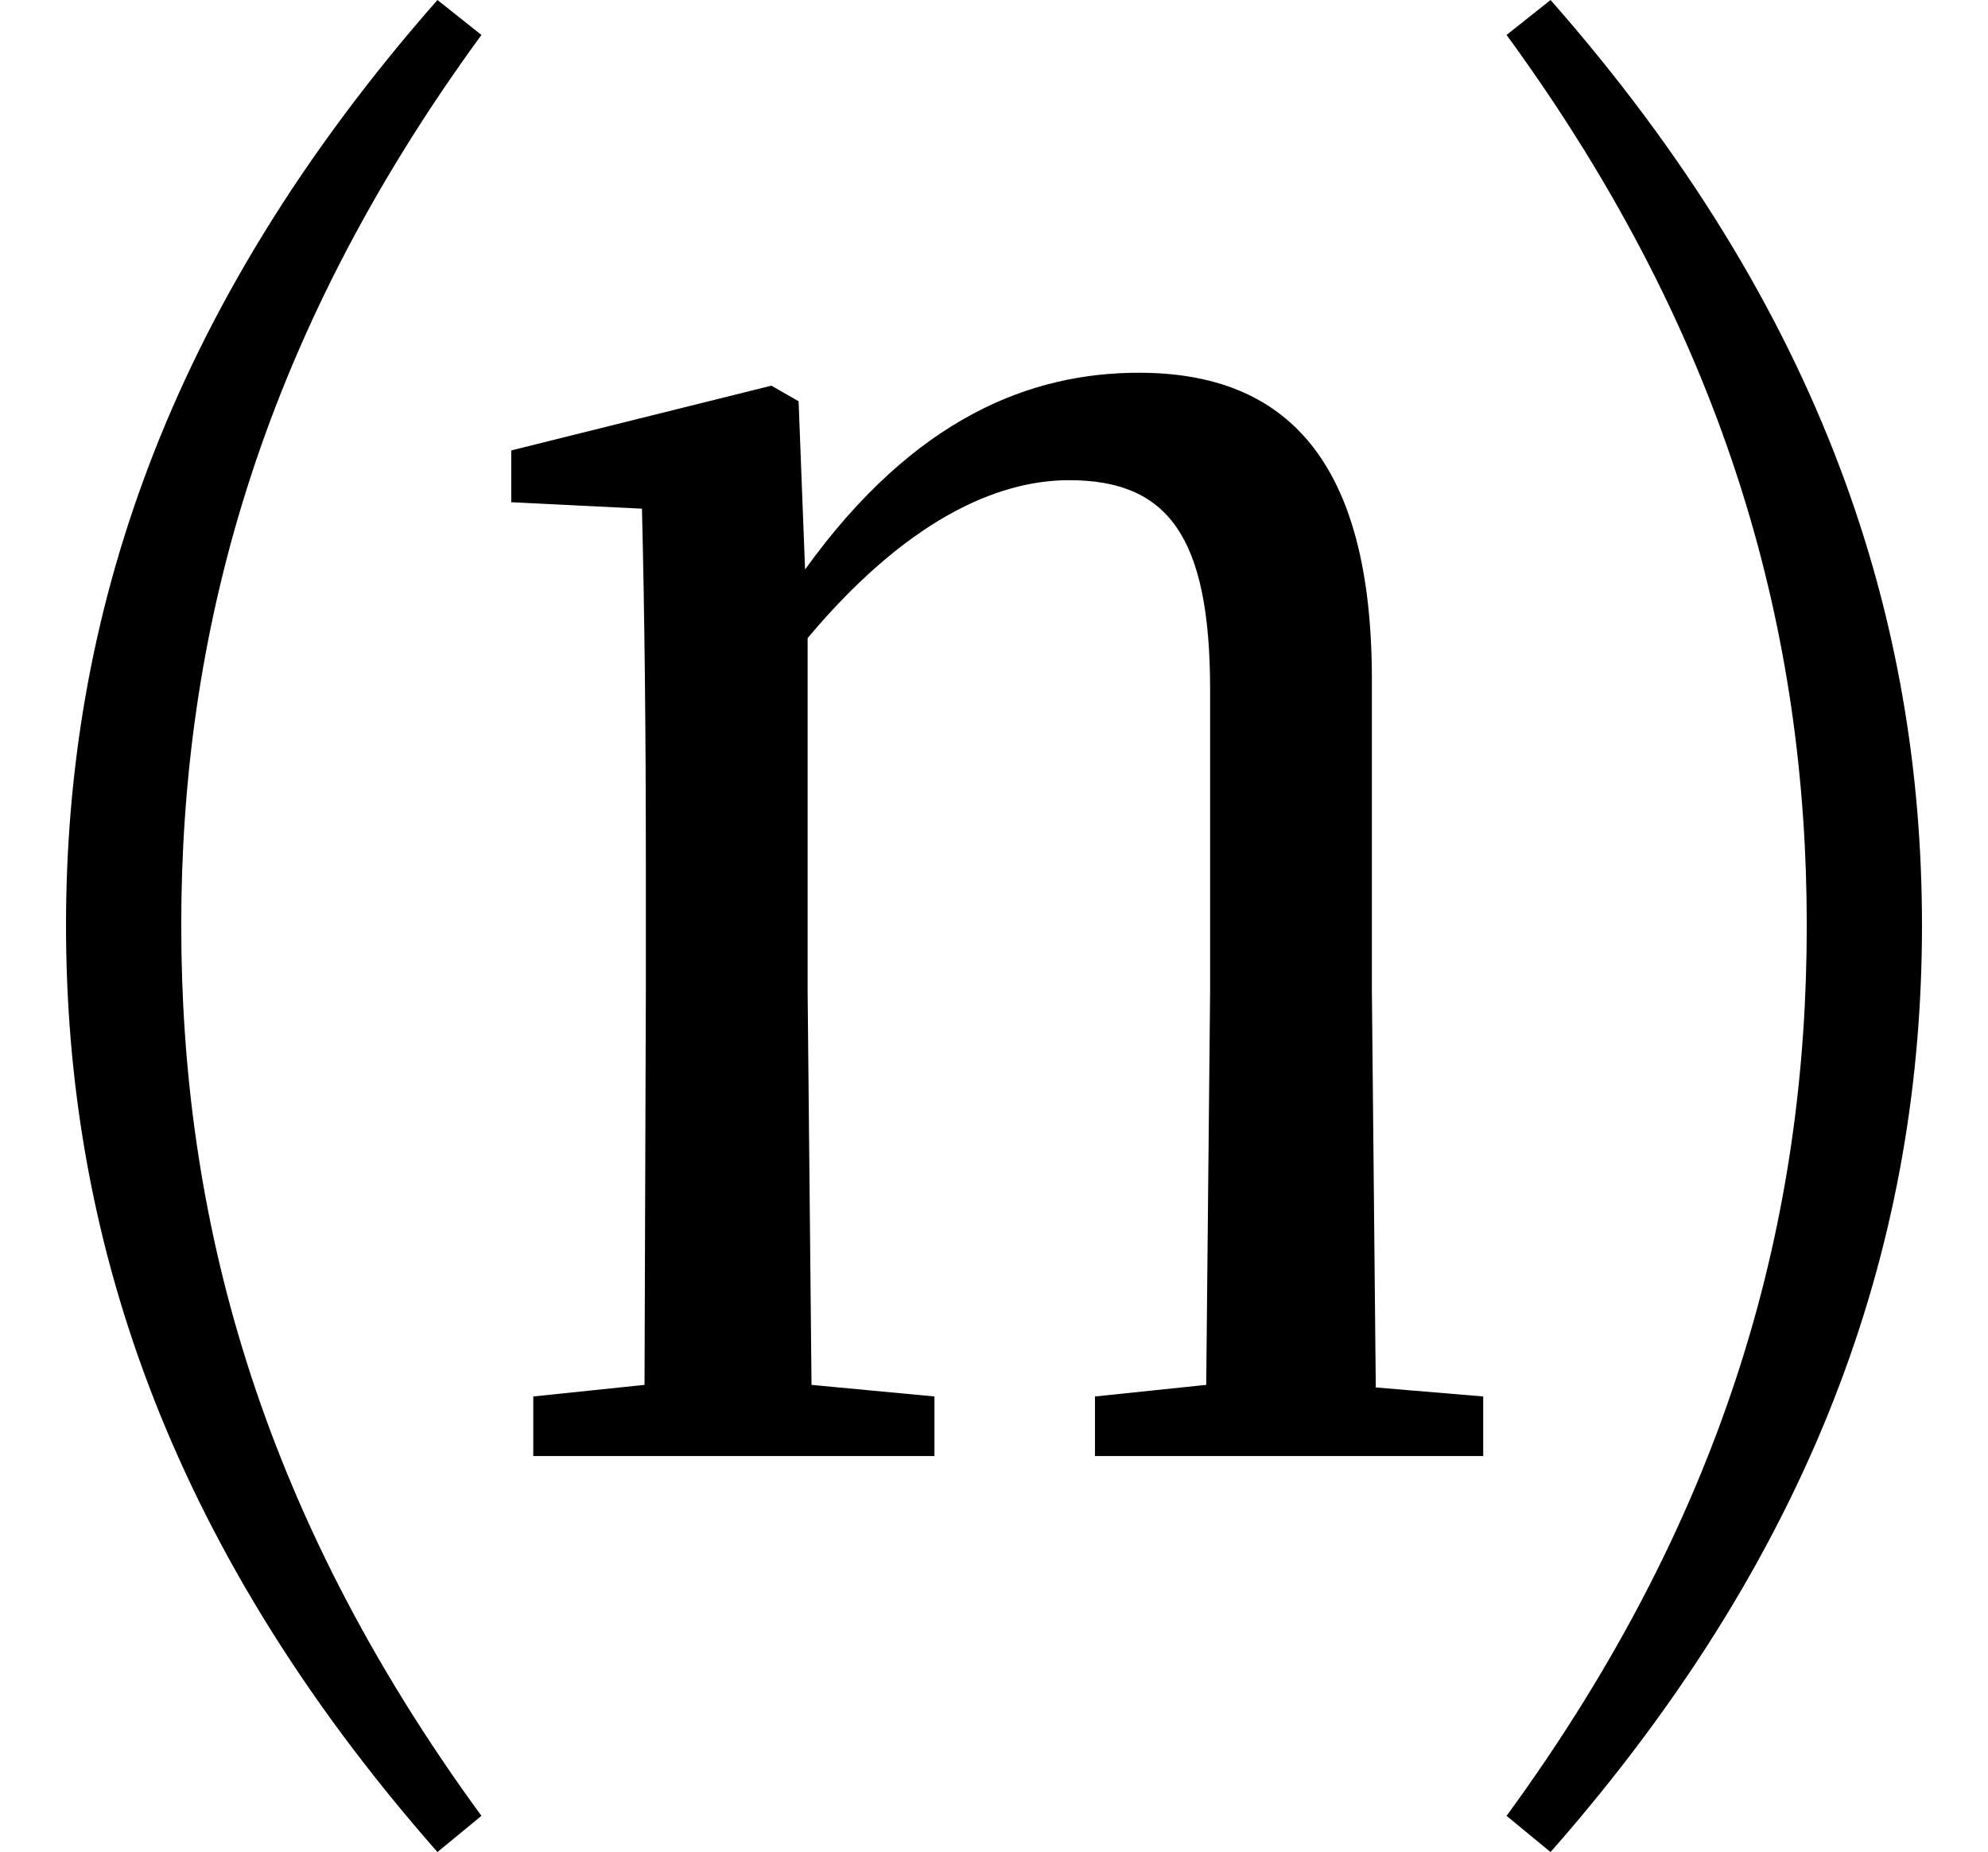 <svg height="22.359" viewBox="0 0 24 22.359" width="24" xmlns="http://www.w3.org/2000/svg">
<path d="M21.812,9.125 C21.812,5.656 20.906,2.094 18.188,-1.625 L18.719,-2.062 C22.031,1.703 23.203,5.453 23.203,9.125 C23.203,12.797 22.031,16.531 18.719,20.297 L18.188,19.875 C20.906,16.156 21.812,12.578 21.812,9.125 Z M2.188,9.125 C2.188,12.578 3.094,16.156 5.812,19.875 L5.281,20.297 C1.969,16.531 0.797,12.797 0.797,9.125 C0.797,5.453 1.969,1.703 5.281,-2.062 L5.812,-1.625 C3.094,2.094 2.188,5.656 2.188,9.125 Z M14.547,2.719 L17.906,2.719 L17.906,3.438 L16.609,3.547 L16.562,8.328 L16.562,12.094 C16.562,14.734 15.531,15.797 13.75,15.797 C12.453,15.797 11.047,15.266 9.719,13.422 L9.641,15.453 L9.312,15.641 L6.172,14.859 L6.172,14.234 L7.75,14.156 C7.781,12.891 7.797,11.516 7.797,9.844 L7.797,8.328 L7.781,3.578 L6.438,3.438 L6.438,2.719 L11.281,2.719 L11.281,3.438 L9.797,3.578 L9.75,8.328 L9.75,12.594 C11.062,14.156 12.172,14.5 12.906,14.5 C14.094,14.5 14.609,13.828 14.609,11.969 L14.609,8.328 L14.562,3.578 L13.219,3.438 L13.219,2.719 Z" transform="translate(0, 20.297) scale(1, -1)"/>
</svg>
